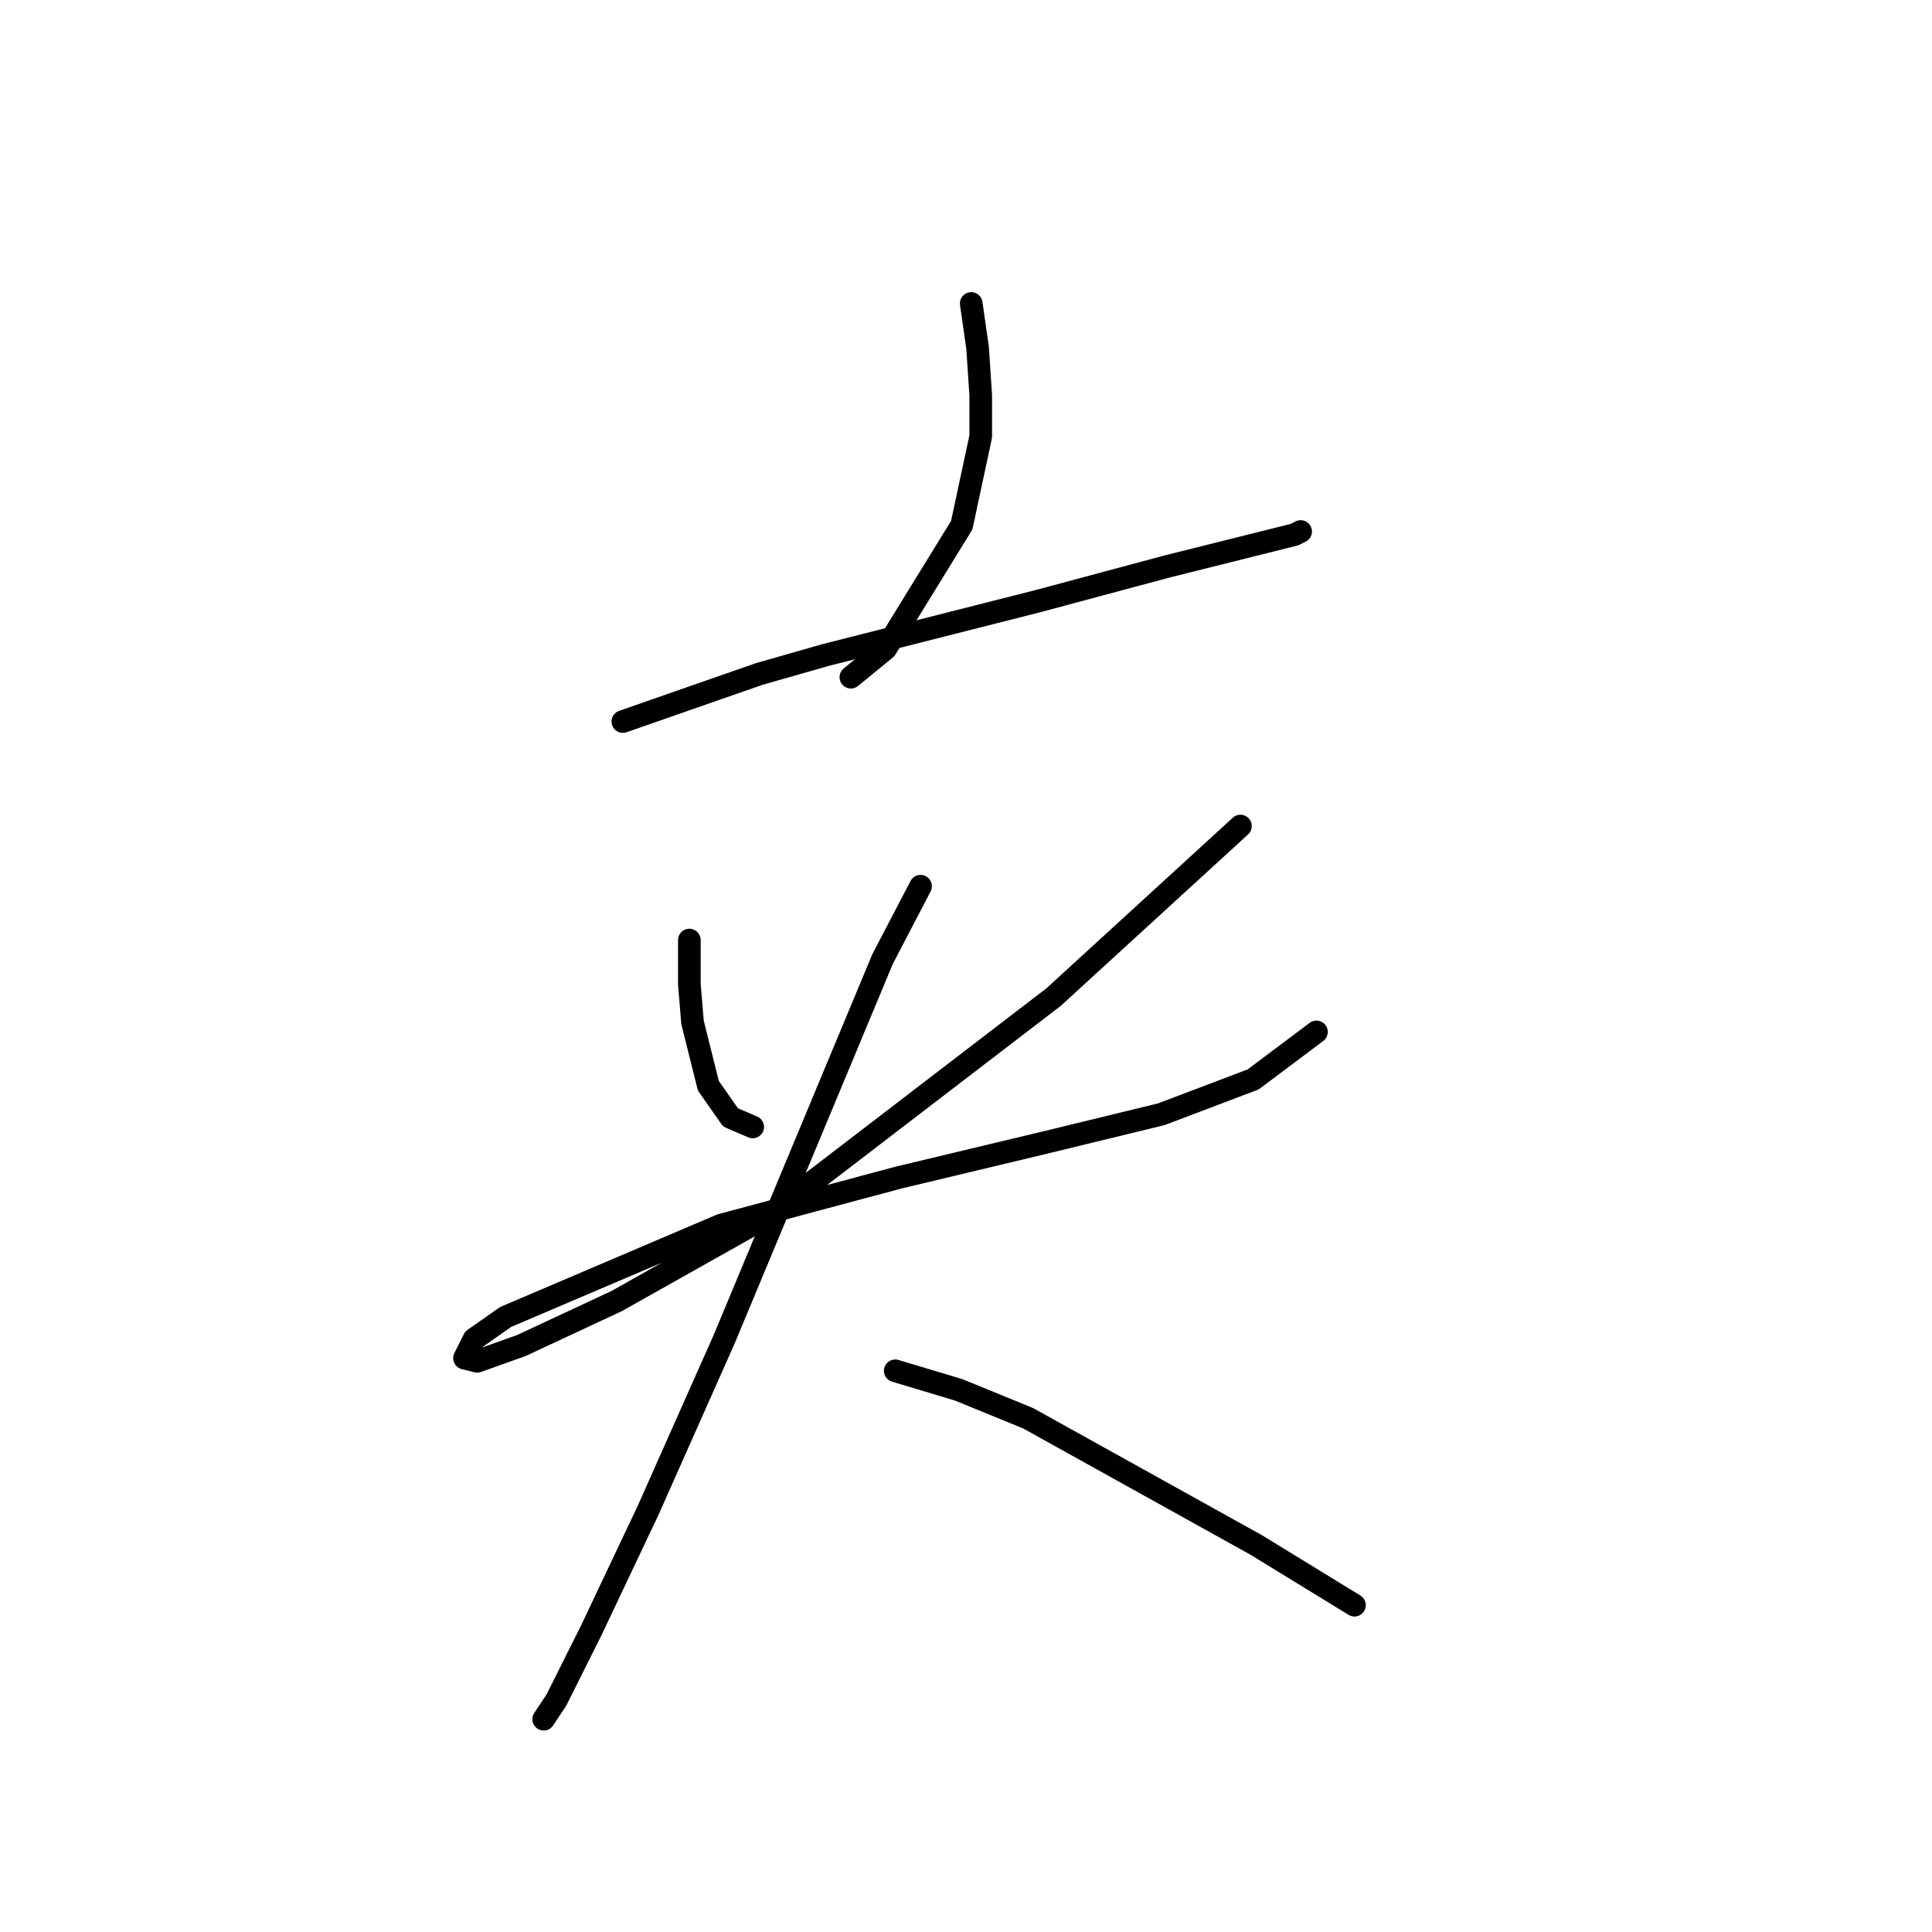 <?xml version="1.0" standalone="no"?>
    <svg width="256" height="256" xmlns="http://www.w3.org/2000/svg" version="1.1">
    <polyline stroke="black" stroke-width="3" stroke-linecap="round" fill="transparent" stroke-linejoin="round" points="128.694 40.212 129.534 46.087 129.953 52.382 129.953 57.838 127.435 69.588 117.363 85.955 112.747 89.732 112.747 89.732 " />
        <polyline stroke="black" stroke-width="3" stroke-linecap="round" fill="transparent" stroke-linejoin="round" points="82.531 95.608 100.577 89.313 109.39 86.795 137.507 79.66 154.714 75.044 166.464 72.106 171.5 70.847 172.34 70.428 172.34 70.428 " />
        <polyline stroke="black" stroke-width="3" stroke-linecap="round" fill="transparent" stroke-linejoin="round" points="91.344 124.565 91.344 130.44 91.764 135.476 93.862 143.869 96.8 148.066 99.737 149.325 99.737 149.325 " />
        <polyline stroke="black" stroke-width="3" stroke-linecap="round" fill="transparent" stroke-linejoin="round" points="164.366 109.457 139.606 132.119 101.836 161.076 81.692 172.407 69.102 178.282 63.226 180.38 61.548 179.961 62.807 177.443 67.003 174.505 95.541 162.335 119.042 156.04 138.347 151.423 153.874 147.646 166.045 143.03 174.438 136.735 174.438 136.735 " />
        <polyline stroke="black" stroke-width="3" stroke-linecap="round" fill="transparent" stroke-linejoin="round" points="121.98 117.43 116.944 127.083 95.96 177.443 85.888 200.105 78.334 216.052 73.718 225.285 72.039 227.803 72.039 227.803 " />
        <polyline stroke="black" stroke-width="3" stroke-linecap="round" fill="transparent" stroke-linejoin="round" points="118.622 181.639 127.016 184.157 136.248 187.934 166.464 204.721 179.474 212.695 179.474 212.695 " />
        </svg>